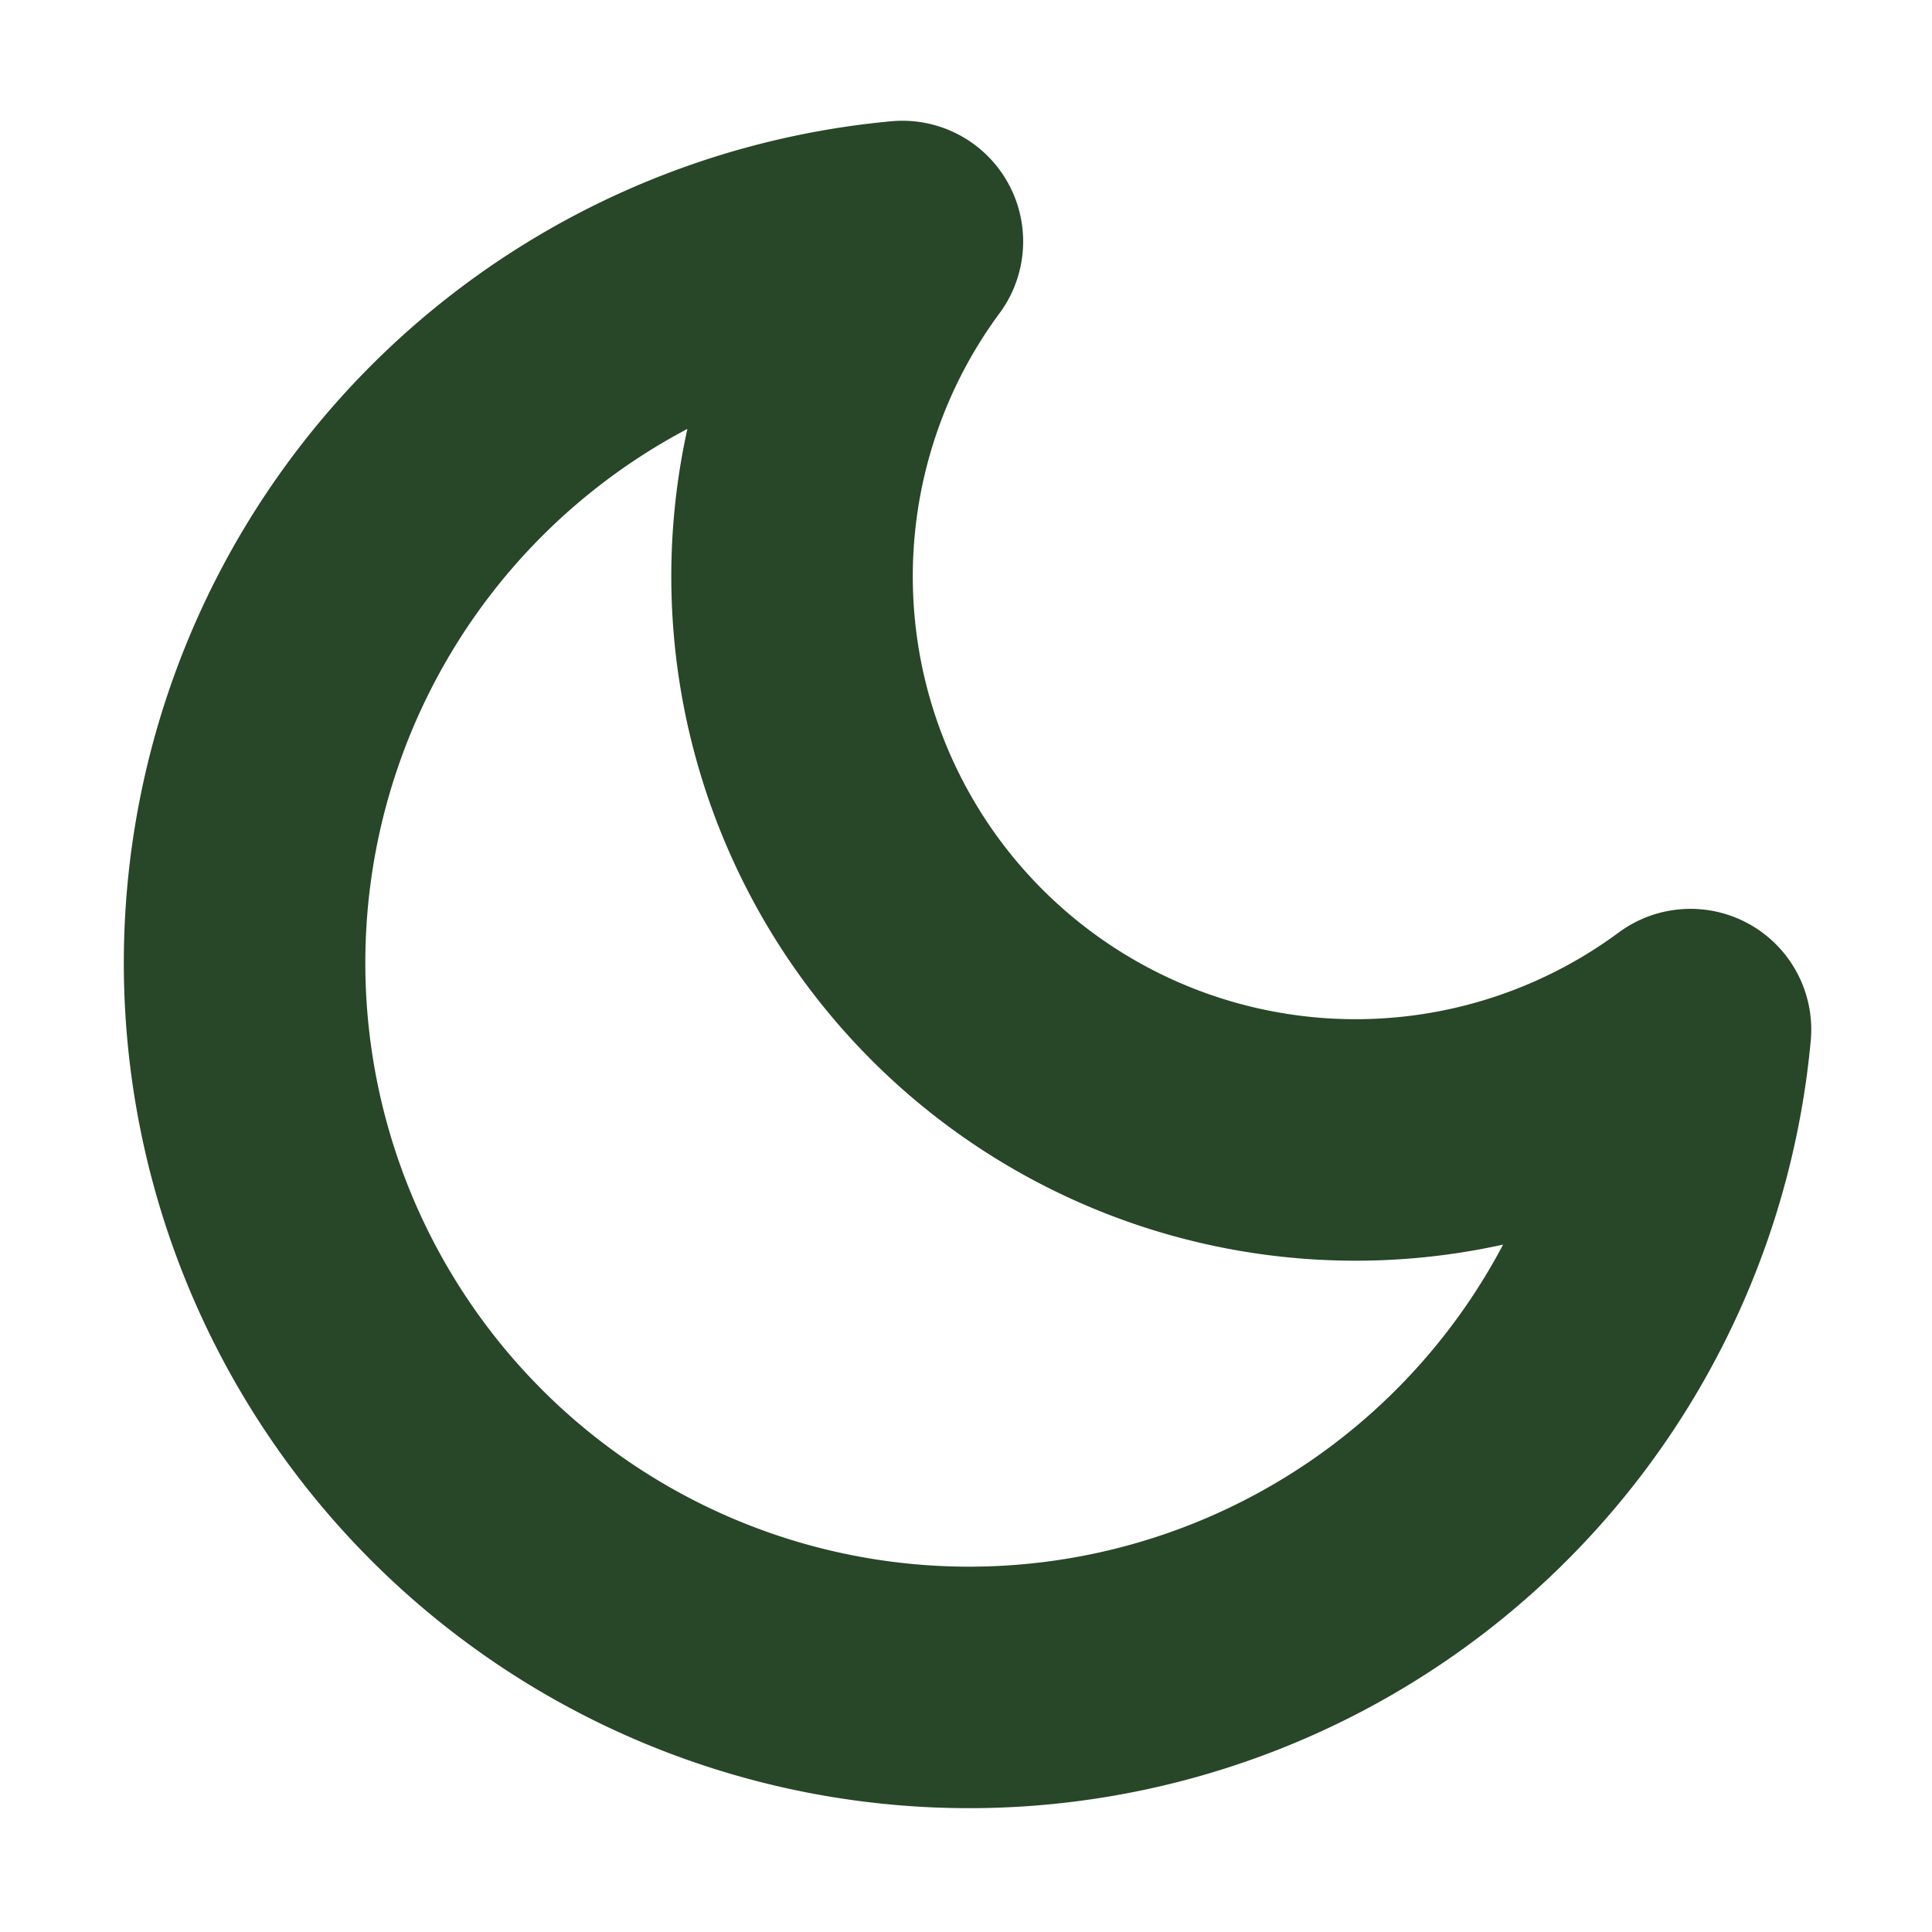 <svg xmlns="http://www.w3.org/2000/svg" width="30" height="30" viewBox="0 0 24 24" fill="none" stroke="rgb(40, 70, 40)" stroke-width="3" stroke-linecap="round" stroke-linejoin="round" class="feather feather-moon"><path d="M21 12.79A9 9 0 1 1 11.21 3 7 7 0 0 0 21 12.79z"></path></svg>